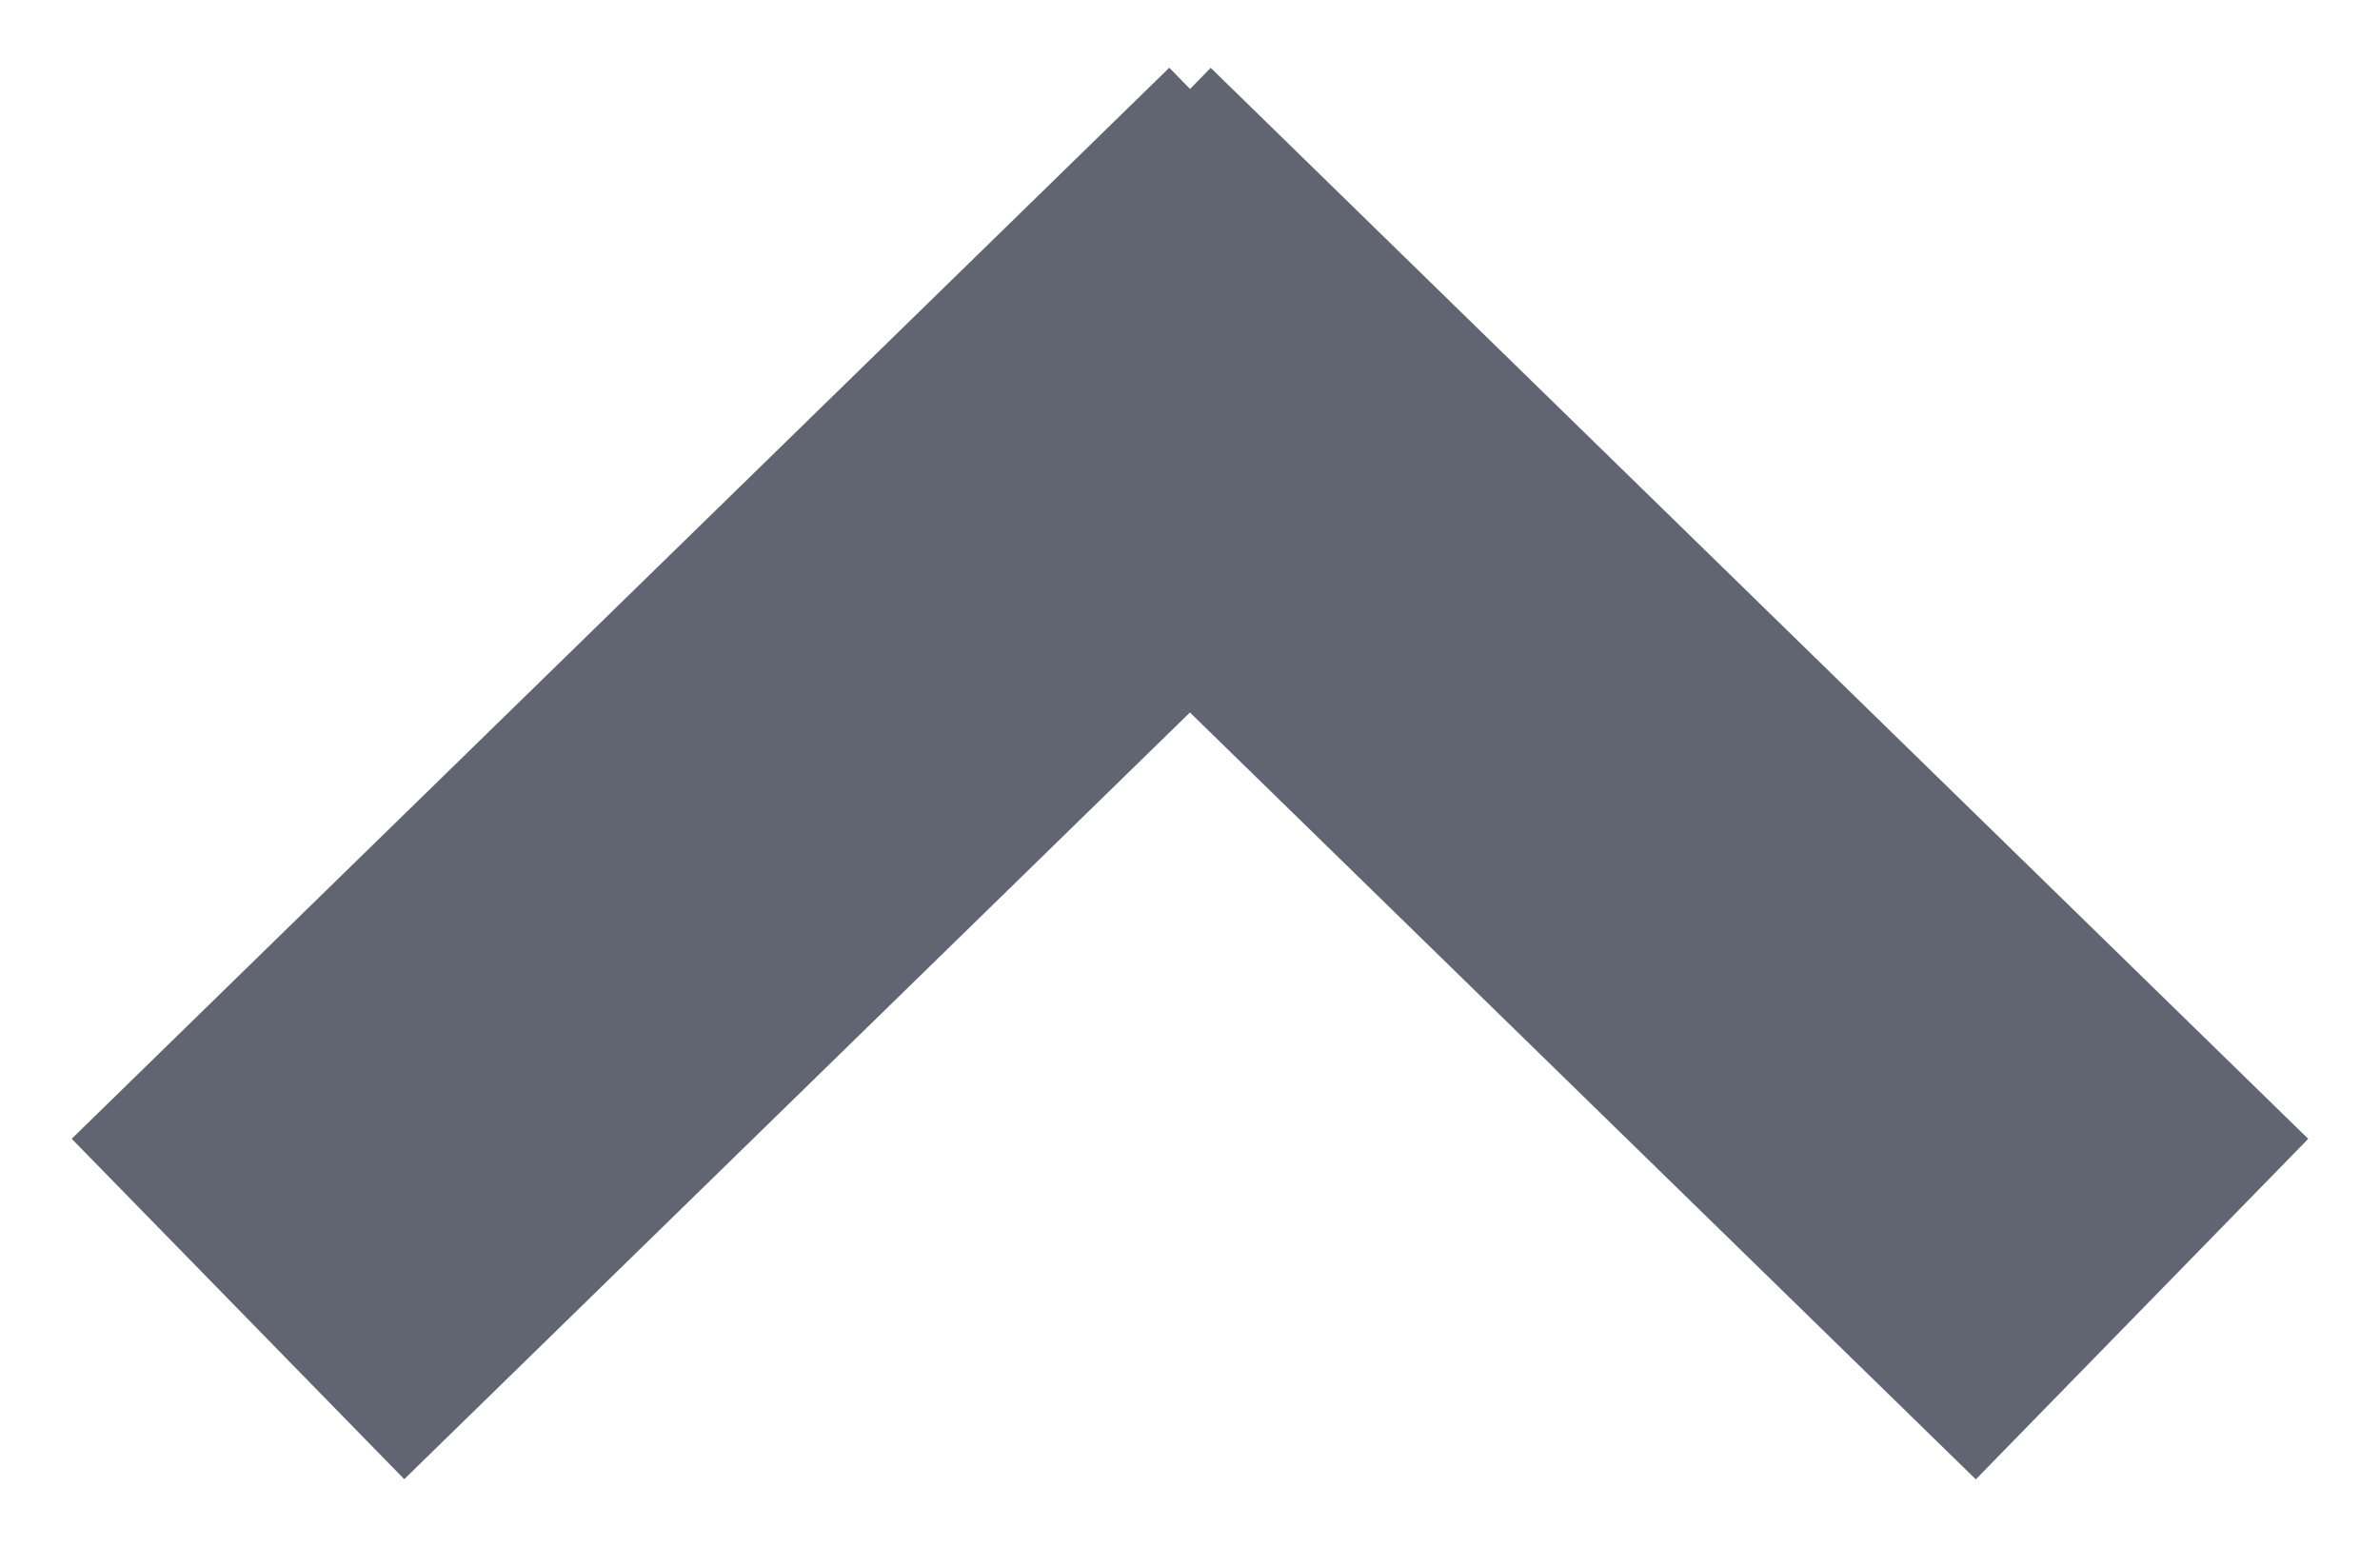 <svg width="20" height="13" fill="none" xmlns="http://www.w3.org/2000/svg"><path d="M.603 9.569l9.223-9L12.62 3.43l-9.223 9L.603 9.57zm16 2.862l-9.223-9L10.174.57l9.223 9-2.794 2.862z" fill="#606571"/></svg>